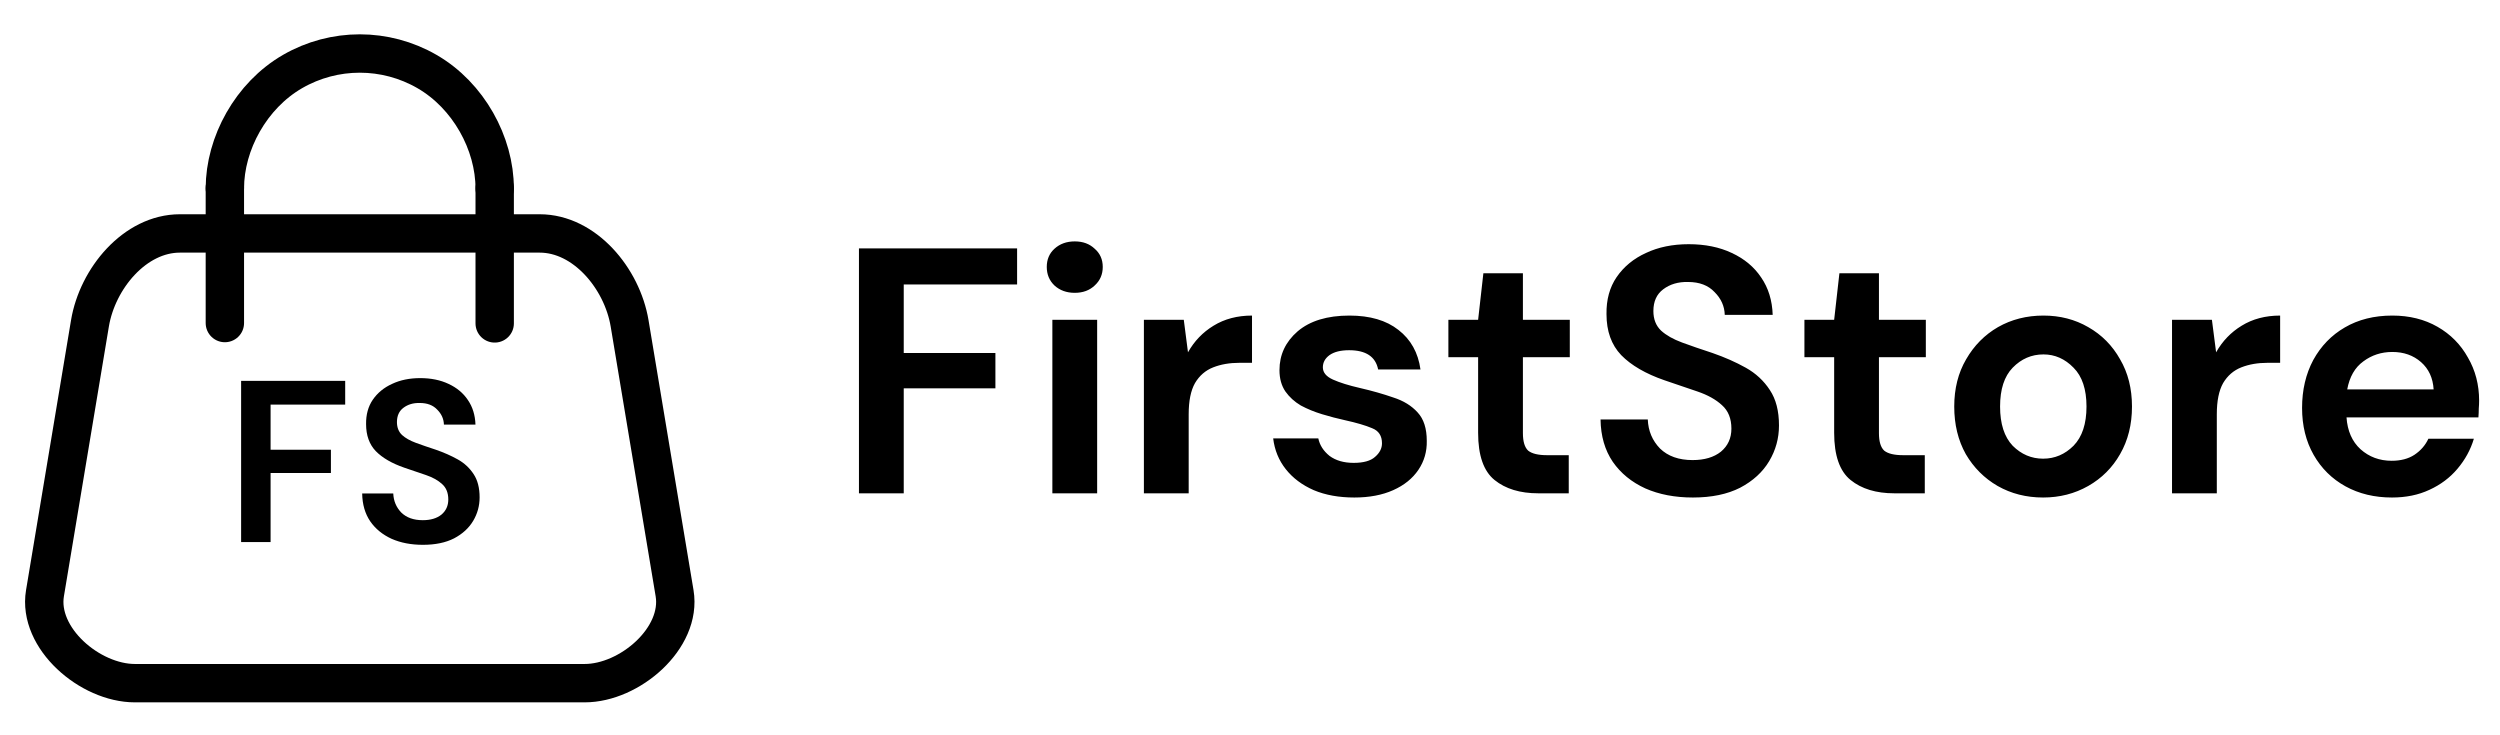 <svg width="289" height="85" viewBox="0 0 289 85" fill="none" xmlns="http://www.w3.org/2000/svg">
<path d="M20.795 26.986H62.385C67.584 26.986 71.916 32.185 72.783 37.384L77.982 68.576C78.849 73.778 72.783 78.974 67.584 78.974H15.597C10.398 78.974 4.332 73.778 5.199 68.576L10.398 37.384C11.264 32.185 15.597 26.986 20.795 26.986Z" stroke="black" stroke-width="4.436" stroke-linecap="round" stroke-linejoin="round"/>
<path d="M25.994 37.344V21.688" stroke="black" stroke-width="4.436" stroke-linecap="round" stroke-linejoin="round"/>
<path d="M57.187 21.789V37.385" stroke="black" stroke-width="4.436" stroke-linecap="round" stroke-linejoin="round"/>
<path d="M57.186 21.782C57.186 16.583 54.165 11.042 49.358 8.267C44.551 5.492 38.629 5.492 33.822 8.267C29.015 11.042 25.994 16.583 25.994 21.782" stroke="black" stroke-width="4.436" stroke-linecap="round" stroke-linejoin="round"/>
<path d="M27.873 62.662V44.03H39.904V46.771H31.28V51.989H38.254V54.677H31.28V62.662H27.873ZM48.895 62.981C47.529 62.981 46.322 62.751 45.275 62.289C44.228 61.81 43.403 61.136 42.8 60.267C42.196 59.379 41.886 58.306 41.868 57.046H45.461C45.497 57.915 45.807 58.652 46.393 59.255C46.996 59.841 47.821 60.133 48.868 60.133C49.773 60.133 50.492 59.92 51.024 59.495C51.557 59.051 51.823 58.465 51.823 57.738C51.823 56.975 51.583 56.38 51.104 55.955C50.643 55.529 50.022 55.183 49.241 54.916C48.46 54.65 47.626 54.366 46.739 54.065C45.301 53.568 44.201 52.929 43.438 52.148C42.693 51.367 42.32 50.329 42.32 49.034C42.303 47.934 42.56 46.993 43.092 46.212C43.642 45.414 44.388 44.802 45.328 44.376C46.269 43.932 47.351 43.71 48.575 43.71C49.818 43.71 50.909 43.932 51.849 44.376C52.808 44.819 53.553 45.441 54.085 46.239C54.635 47.038 54.928 47.987 54.964 49.087H51.317C51.299 48.431 51.042 47.854 50.545 47.357C50.066 46.842 49.392 46.585 48.522 46.585C47.777 46.567 47.147 46.754 46.632 47.144C46.136 47.517 45.887 48.067 45.887 48.794C45.887 49.415 46.082 49.912 46.473 50.285C46.863 50.64 47.395 50.941 48.07 51.19C48.744 51.438 49.516 51.705 50.386 51.989C51.308 52.308 52.151 52.681 52.914 53.106C53.677 53.532 54.289 54.1 54.751 54.81C55.212 55.502 55.443 56.398 55.443 57.498C55.443 58.474 55.194 59.379 54.698 60.213C54.201 61.047 53.464 61.722 52.488 62.236C51.512 62.733 50.315 62.981 48.895 62.981Z" fill="black"/>
<path d="M99.295 57.027V28.715H117.577V32.881H104.472V40.808H115.069V44.893H104.472V57.027H99.295ZM124.242 33.851C123.298 33.851 122.516 33.568 121.896 33.002C121.303 32.436 121.006 31.721 121.006 30.858C121.006 29.995 121.303 29.294 121.896 28.755C122.516 28.189 123.298 27.906 124.242 27.906C125.186 27.906 125.954 28.189 126.547 28.755C127.168 29.294 127.478 29.995 127.478 30.858C127.478 31.721 127.168 32.436 126.547 33.002C125.954 33.568 125.186 33.851 124.242 33.851ZM121.653 57.027V36.966H126.831V57.027H121.653ZM132.234 57.027V36.966H136.845L137.331 40.727C138.059 39.433 139.043 38.408 140.283 37.653C141.551 36.871 143.034 36.48 144.732 36.48V41.941H143.276C142.144 41.941 141.133 42.116 140.243 42.467C139.353 42.817 138.652 43.424 138.14 44.287C137.654 45.15 137.412 46.349 137.412 47.886V57.027H132.234ZM156.562 57.513C154.783 57.513 153.219 57.23 151.871 56.663C150.522 56.07 149.444 55.261 148.635 54.236C147.826 53.212 147.341 52.025 147.179 50.677H152.396C152.558 51.459 152.99 52.133 153.691 52.7C154.419 53.239 155.349 53.508 156.482 53.508C157.614 53.508 158.436 53.279 158.949 52.821C159.488 52.362 159.758 51.837 159.758 51.243C159.758 50.381 159.38 49.801 158.625 49.504C157.87 49.181 156.819 48.871 155.47 48.574C154.607 48.385 153.731 48.156 152.841 47.886C151.951 47.617 151.129 47.28 150.374 46.875C149.646 46.444 149.053 45.904 148.594 45.257C148.136 44.583 147.907 43.761 147.907 42.79C147.907 41.01 148.608 39.514 150.01 38.3C151.439 37.087 153.435 36.48 155.996 36.48C158.369 36.48 160.257 37.033 161.659 38.139C163.088 39.244 163.937 40.768 164.207 42.709H159.313C159.016 41.226 157.897 40.485 155.956 40.485C154.985 40.485 154.23 40.673 153.691 41.051C153.178 41.428 152.922 41.9 152.922 42.467C152.922 43.06 153.313 43.532 154.095 43.882C154.877 44.233 155.915 44.556 157.21 44.853C158.612 45.176 159.893 45.541 161.052 45.945C162.238 46.322 163.182 46.902 163.883 47.684C164.584 48.439 164.935 49.531 164.935 50.96C164.962 52.201 164.638 53.32 163.964 54.317C163.29 55.315 162.319 56.097 161.052 56.663C159.785 57.23 158.288 57.513 156.562 57.513ZM177.828 57.027C175.725 57.027 174.039 56.515 172.772 55.49C171.505 54.466 170.871 52.646 170.871 50.03V41.294H167.433V36.966H170.871L171.478 31.586H176.048V36.966H181.468V41.294H176.048V50.071C176.048 51.041 176.251 51.715 176.655 52.093C177.086 52.443 177.814 52.619 178.839 52.619H181.347V57.027H177.828ZM195.701 57.513C193.625 57.513 191.791 57.162 190.201 56.461C188.61 55.733 187.356 54.708 186.439 53.387C185.522 52.039 185.05 50.408 185.023 48.493H190.484C190.538 49.814 191.009 50.933 191.899 51.85C192.816 52.74 194.07 53.185 195.661 53.185C197.036 53.185 198.128 52.861 198.937 52.214C199.746 51.54 200.15 50.65 200.15 49.545C200.15 48.385 199.786 47.482 199.058 46.835C198.357 46.188 197.414 45.662 196.227 45.257C195.041 44.853 193.773 44.421 192.425 43.963C190.241 43.208 188.569 42.237 187.41 41.051C186.277 39.864 185.711 38.287 185.711 36.319C185.684 34.647 186.075 33.218 186.884 32.031C187.72 30.818 188.852 29.888 190.281 29.24C191.711 28.566 193.355 28.229 195.216 28.229C197.103 28.229 198.762 28.566 200.191 29.24C201.647 29.915 202.779 30.858 203.588 32.072C204.424 33.285 204.869 34.728 204.923 36.4H199.382C199.355 35.402 198.964 34.526 198.209 33.77C197.481 32.989 196.456 32.597 195.135 32.597C194.003 32.571 193.045 32.854 192.263 33.447C191.508 34.013 191.131 34.849 191.131 35.955C191.131 36.898 191.427 37.653 192.021 38.22C192.614 38.759 193.423 39.217 194.447 39.595C195.472 39.972 196.645 40.377 197.966 40.808C199.368 41.294 200.649 41.86 201.809 42.507C202.968 43.154 203.899 44.017 204.6 45.096C205.301 46.147 205.651 47.509 205.651 49.181C205.651 50.664 205.274 52.039 204.519 53.306C203.764 54.574 202.645 55.598 201.162 56.38C199.679 57.135 197.858 57.513 195.701 57.513ZM218.986 57.027C216.882 57.027 215.197 56.515 213.93 55.49C212.663 54.466 212.029 52.646 212.029 50.03V41.294H208.591V36.966H212.029L212.636 31.586H217.206V36.966H222.626V41.294H217.206V50.071C217.206 51.041 217.408 51.715 217.813 52.093C218.244 52.443 218.972 52.619 219.997 52.619H222.505V57.027H218.986ZM236.184 57.513C234.242 57.513 232.49 57.068 230.926 56.178C229.389 55.288 228.162 54.061 227.245 52.497C226.355 50.906 225.91 49.073 225.91 46.996C225.91 44.92 226.369 43.1 227.285 41.536C228.202 39.945 229.429 38.705 230.966 37.815C232.53 36.925 234.283 36.48 236.224 36.48C238.139 36.48 239.864 36.925 241.401 37.815C242.965 38.705 244.192 39.945 245.082 41.536C245.999 43.1 246.457 44.92 246.457 46.996C246.457 49.073 245.999 50.906 245.082 52.497C244.192 54.061 242.965 55.288 241.401 56.178C239.837 57.068 238.098 57.513 236.184 57.513ZM236.184 53.023C237.532 53.023 238.705 52.524 239.703 51.527C240.7 50.502 241.199 48.992 241.199 46.996C241.199 45.001 240.7 43.505 239.703 42.507C238.705 41.482 237.545 40.97 236.224 40.97C234.849 40.97 233.663 41.482 232.665 42.507C231.694 43.505 231.209 45.001 231.209 46.996C231.209 48.992 231.694 50.502 232.665 51.527C233.663 52.524 234.836 53.023 236.184 53.023ZM251.086 57.027V36.966H255.697L256.182 40.727C256.911 39.433 257.895 38.408 259.135 37.653C260.402 36.871 261.885 36.48 263.584 36.48V41.941H262.128C260.996 41.941 259.984 42.116 259.095 42.467C258.205 42.817 257.504 43.424 256.991 44.287C256.506 45.15 256.263 46.349 256.263 47.886V57.027H251.086ZM276.515 57.513C274.493 57.513 272.699 57.081 271.135 56.218C269.572 55.355 268.345 54.142 267.455 52.578C266.565 51.014 266.12 49.208 266.12 47.158C266.12 45.082 266.551 43.235 267.414 41.617C268.304 39.999 269.518 38.745 271.055 37.856C272.619 36.939 274.452 36.48 276.555 36.48C278.524 36.48 280.263 36.912 281.773 37.775C283.283 38.638 284.456 39.824 285.292 41.334C286.155 42.817 286.586 44.475 286.586 46.309C286.586 46.606 286.573 46.916 286.546 47.239C286.546 47.563 286.532 47.9 286.505 48.25H271.257C271.365 49.814 271.904 51.041 272.875 51.931C273.872 52.821 275.072 53.266 276.474 53.266C277.526 53.266 278.402 53.037 279.103 52.578C279.832 52.093 280.371 51.473 280.721 50.718H285.979C285.602 51.985 284.968 53.145 284.078 54.196C283.216 55.221 282.137 56.03 280.843 56.623C279.575 57.216 278.133 57.513 276.515 57.513ZM276.555 40.687C275.288 40.687 274.169 41.051 273.198 41.779C272.228 42.48 271.607 43.559 271.338 45.015H281.328C281.247 43.693 280.762 42.642 279.872 41.86C278.982 41.078 277.877 40.687 276.555 40.687Z" fill="black"/>
</svg>
